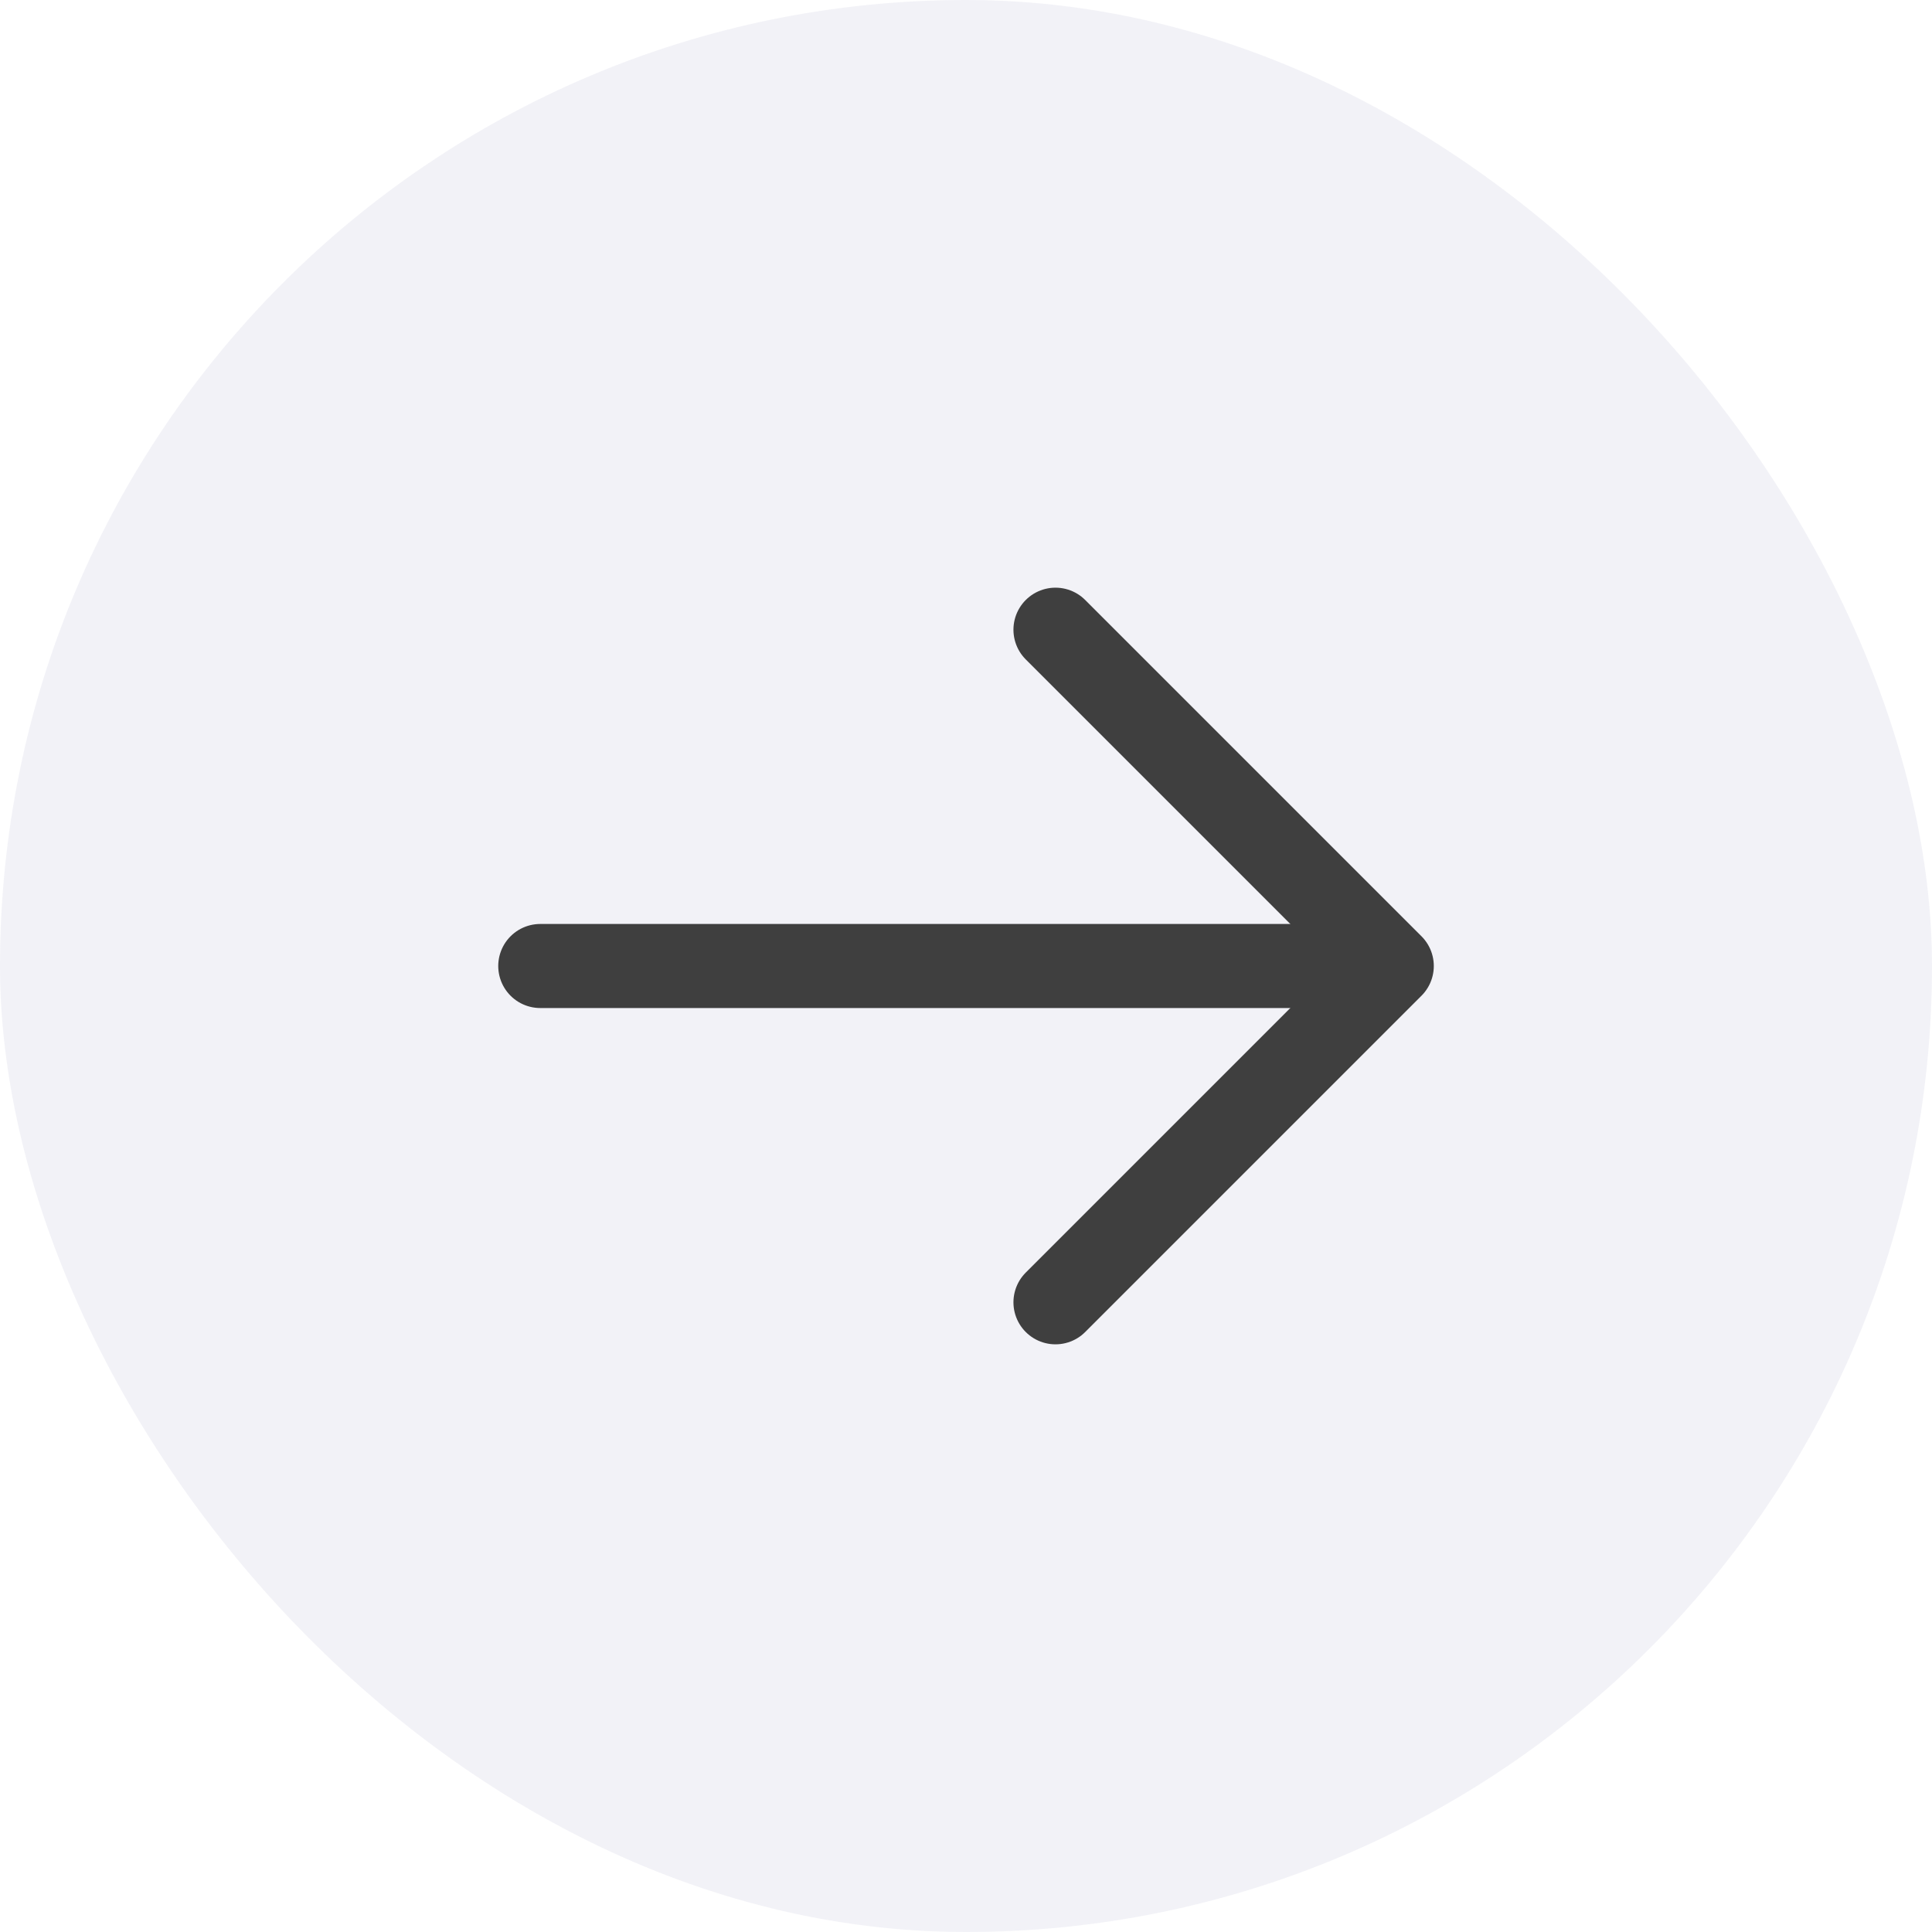 <svg width="45" height="45" viewBox="0 0 45 45" fill="none" xmlns="http://www.w3.org/2000/svg">
<rect width="45" height="45" rx="22.5" fill="#2D2F7F" fill-opacity="0.06"/>
<path d="M12.584 22.5L30.584 22.5" stroke="#3F3F3F" stroke-width="1.958" stroke-linecap="round" stroke-linejoin="round"/>
<path d="M24.584 14.667L32.417 22.5L24.584 30.333" stroke="#3F3F3F" stroke-width="1.958" stroke-linecap="round" stroke-linejoin="round"/>
</svg>